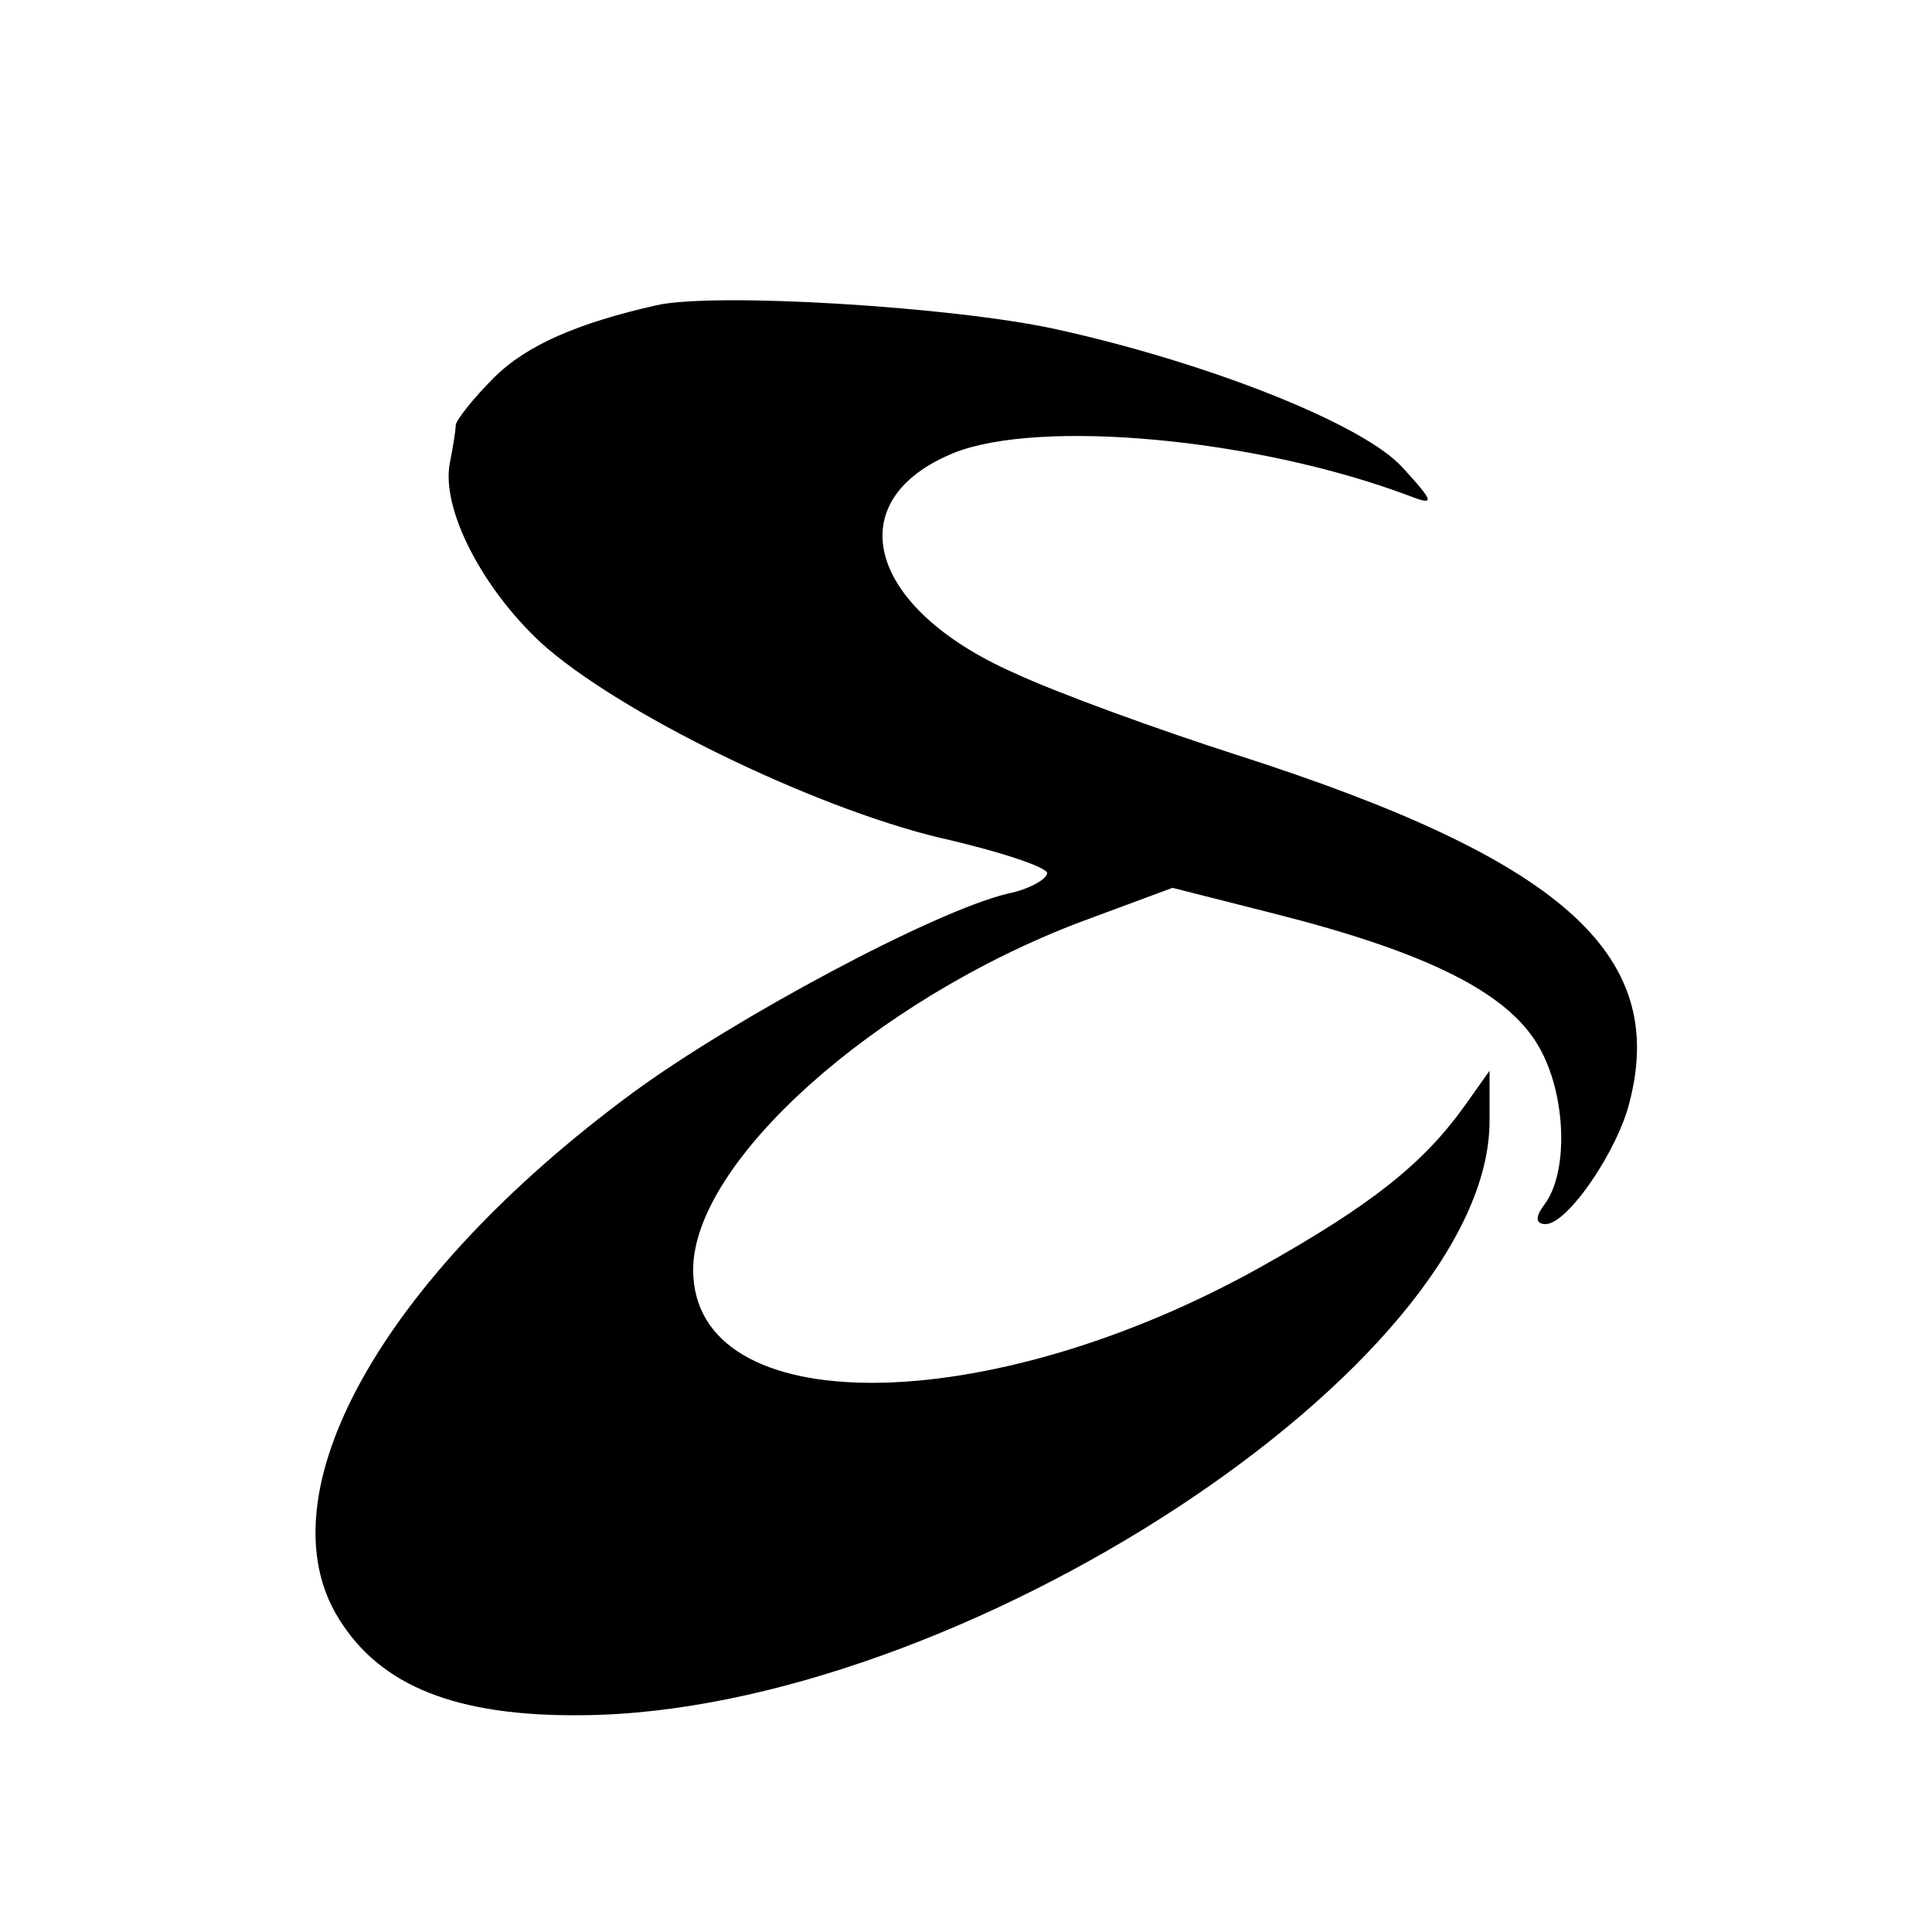 <?xml version="1.0" standalone="no"?>
<!DOCTYPE svg PUBLIC "-//W3C//DTD SVG 20010904//EN"
 "http://www.w3.org/TR/2001/REC-SVG-20010904/DTD/svg10.dtd">
<svg version="1.0" xmlns="http://www.w3.org/2000/svg"
 width="131pt" height="131pt" viewBox="0 0 131 131"
 preserveAspectRatio="xMidYMid meet">
<g transform="translate(0,131) scale(0.1,-0.1)"
fill="#000000" stroke="none">
<path d="M445 1103 c-53 -12 -88 -27 -110 -49 -14 -14 -25 -28 -26 -32 0 -4
-2 -16 -4 -26 -6 -31 22 -85 62 -122 52 -47 183 -111 270 -132 40 -9 73 -20
73 -24 0 -4 -12 -11 -27 -14 -50 -12 -186 -85 -254 -135 -171 -126 -252 -273
-199 -357 28 -45 79 -66 165 -65 254 2 615 238 615 403 l0 34 -17 -24 c-28
-39 -63 -67 -138 -109 -186 -104 -385 -105 -385 -2 0 73 123 183 263 236 l62
23 71 -18 c102 -26 156 -53 177 -89 19 -32 21 -86 4 -108 -6 -8 -6 -13 1 -13
15 0 49 50 57 83 26 101 -48 165 -266 235 -53 17 -122 42 -152 56 -99 44 -119
117 -40 149 58 23 204 10 308 -29 18 -7 18 -5 -4 19 -26 29 -131 71 -236 94
-69 15 -230 25 -270 16z"/>
</g>
</svg>
